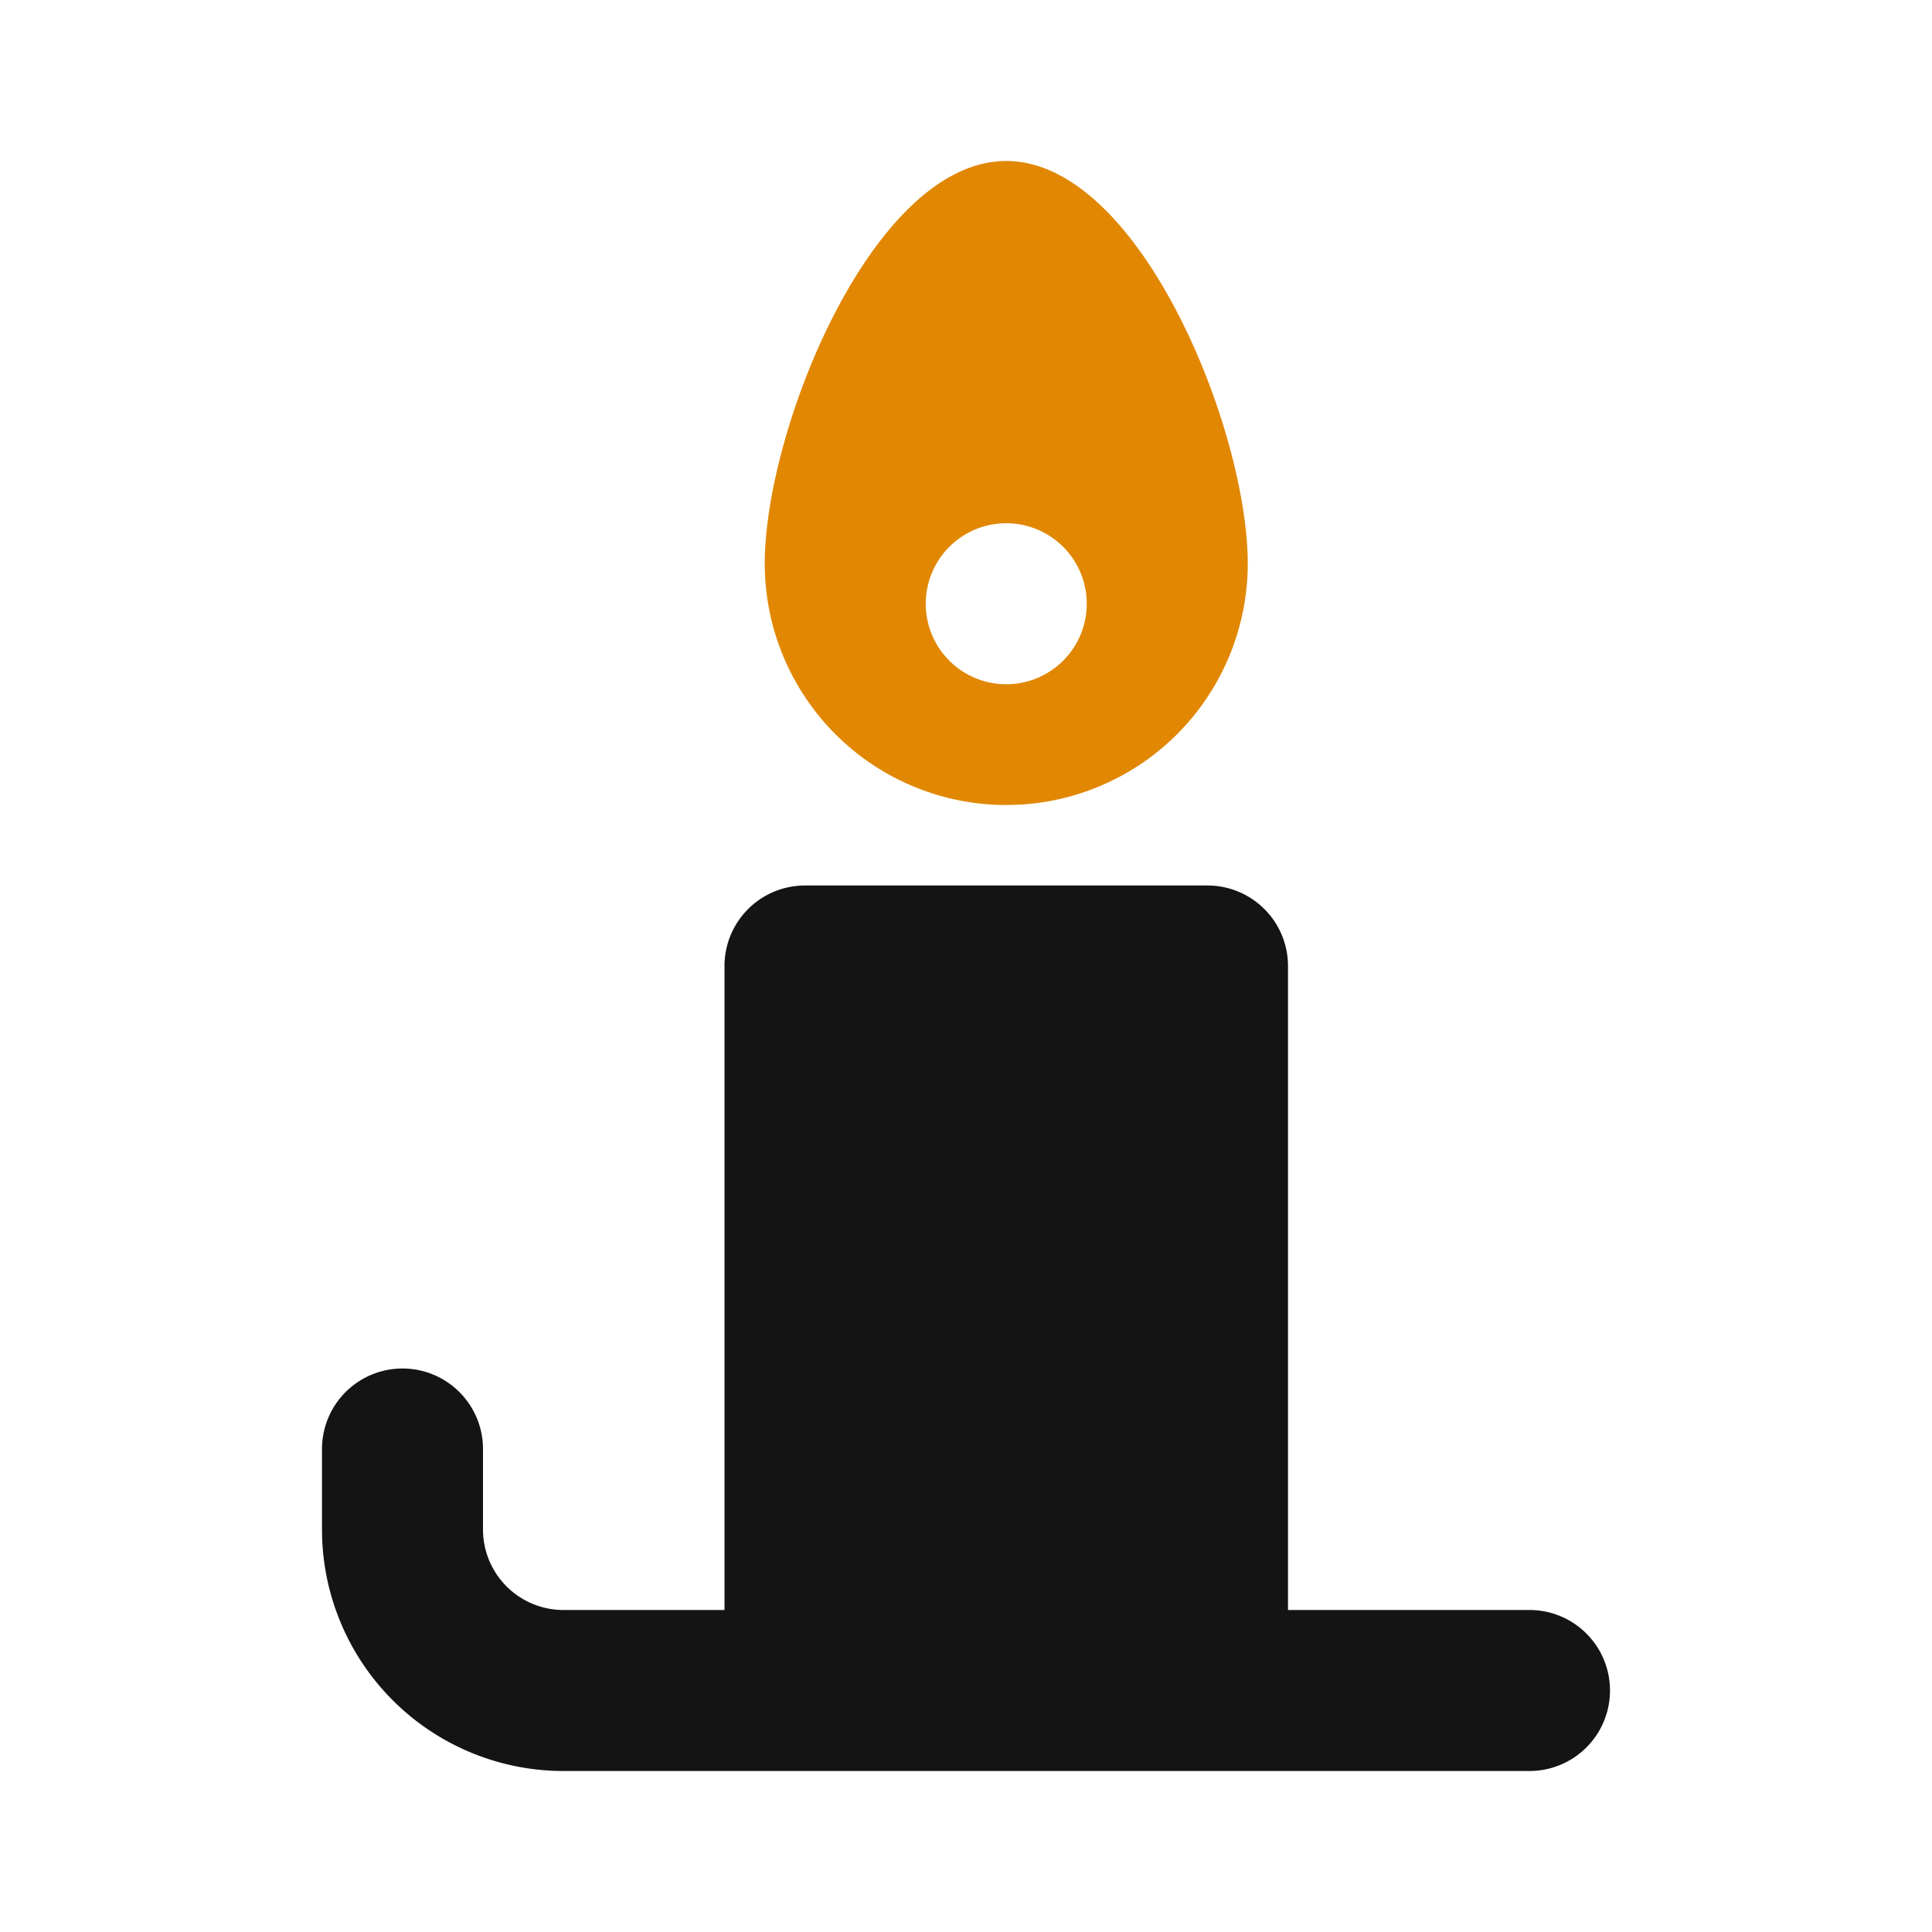 <svg xmlns="http://www.w3.org/2000/svg" viewBox="0 0 24 24"><style>@media (prefers-color-scheme:dark){[fill=&quot;#141414&quot;]{fill:#fbfbfb}}</style><path fill="#141414" d="M10 11a1 1 0 0 0-1 1v8H7a1 1 0 0 1-1-1v-1a1 1 0 0 0-2 0v1a3 3 0 0 0 3 3h12a1 1 0 0 0 0-2h-3v-8a1 1 0 0 0-1-1z"/><path fill="#e18701" d="M12.5 2c-1.66 0-3 3.34-3 5a3 3 0 1 0 6 0c0-1.66-1.34-5-3-5m0 4.5a1 1 0 1 1 0 2 1 1 0 0 1 0-2"/></svg>